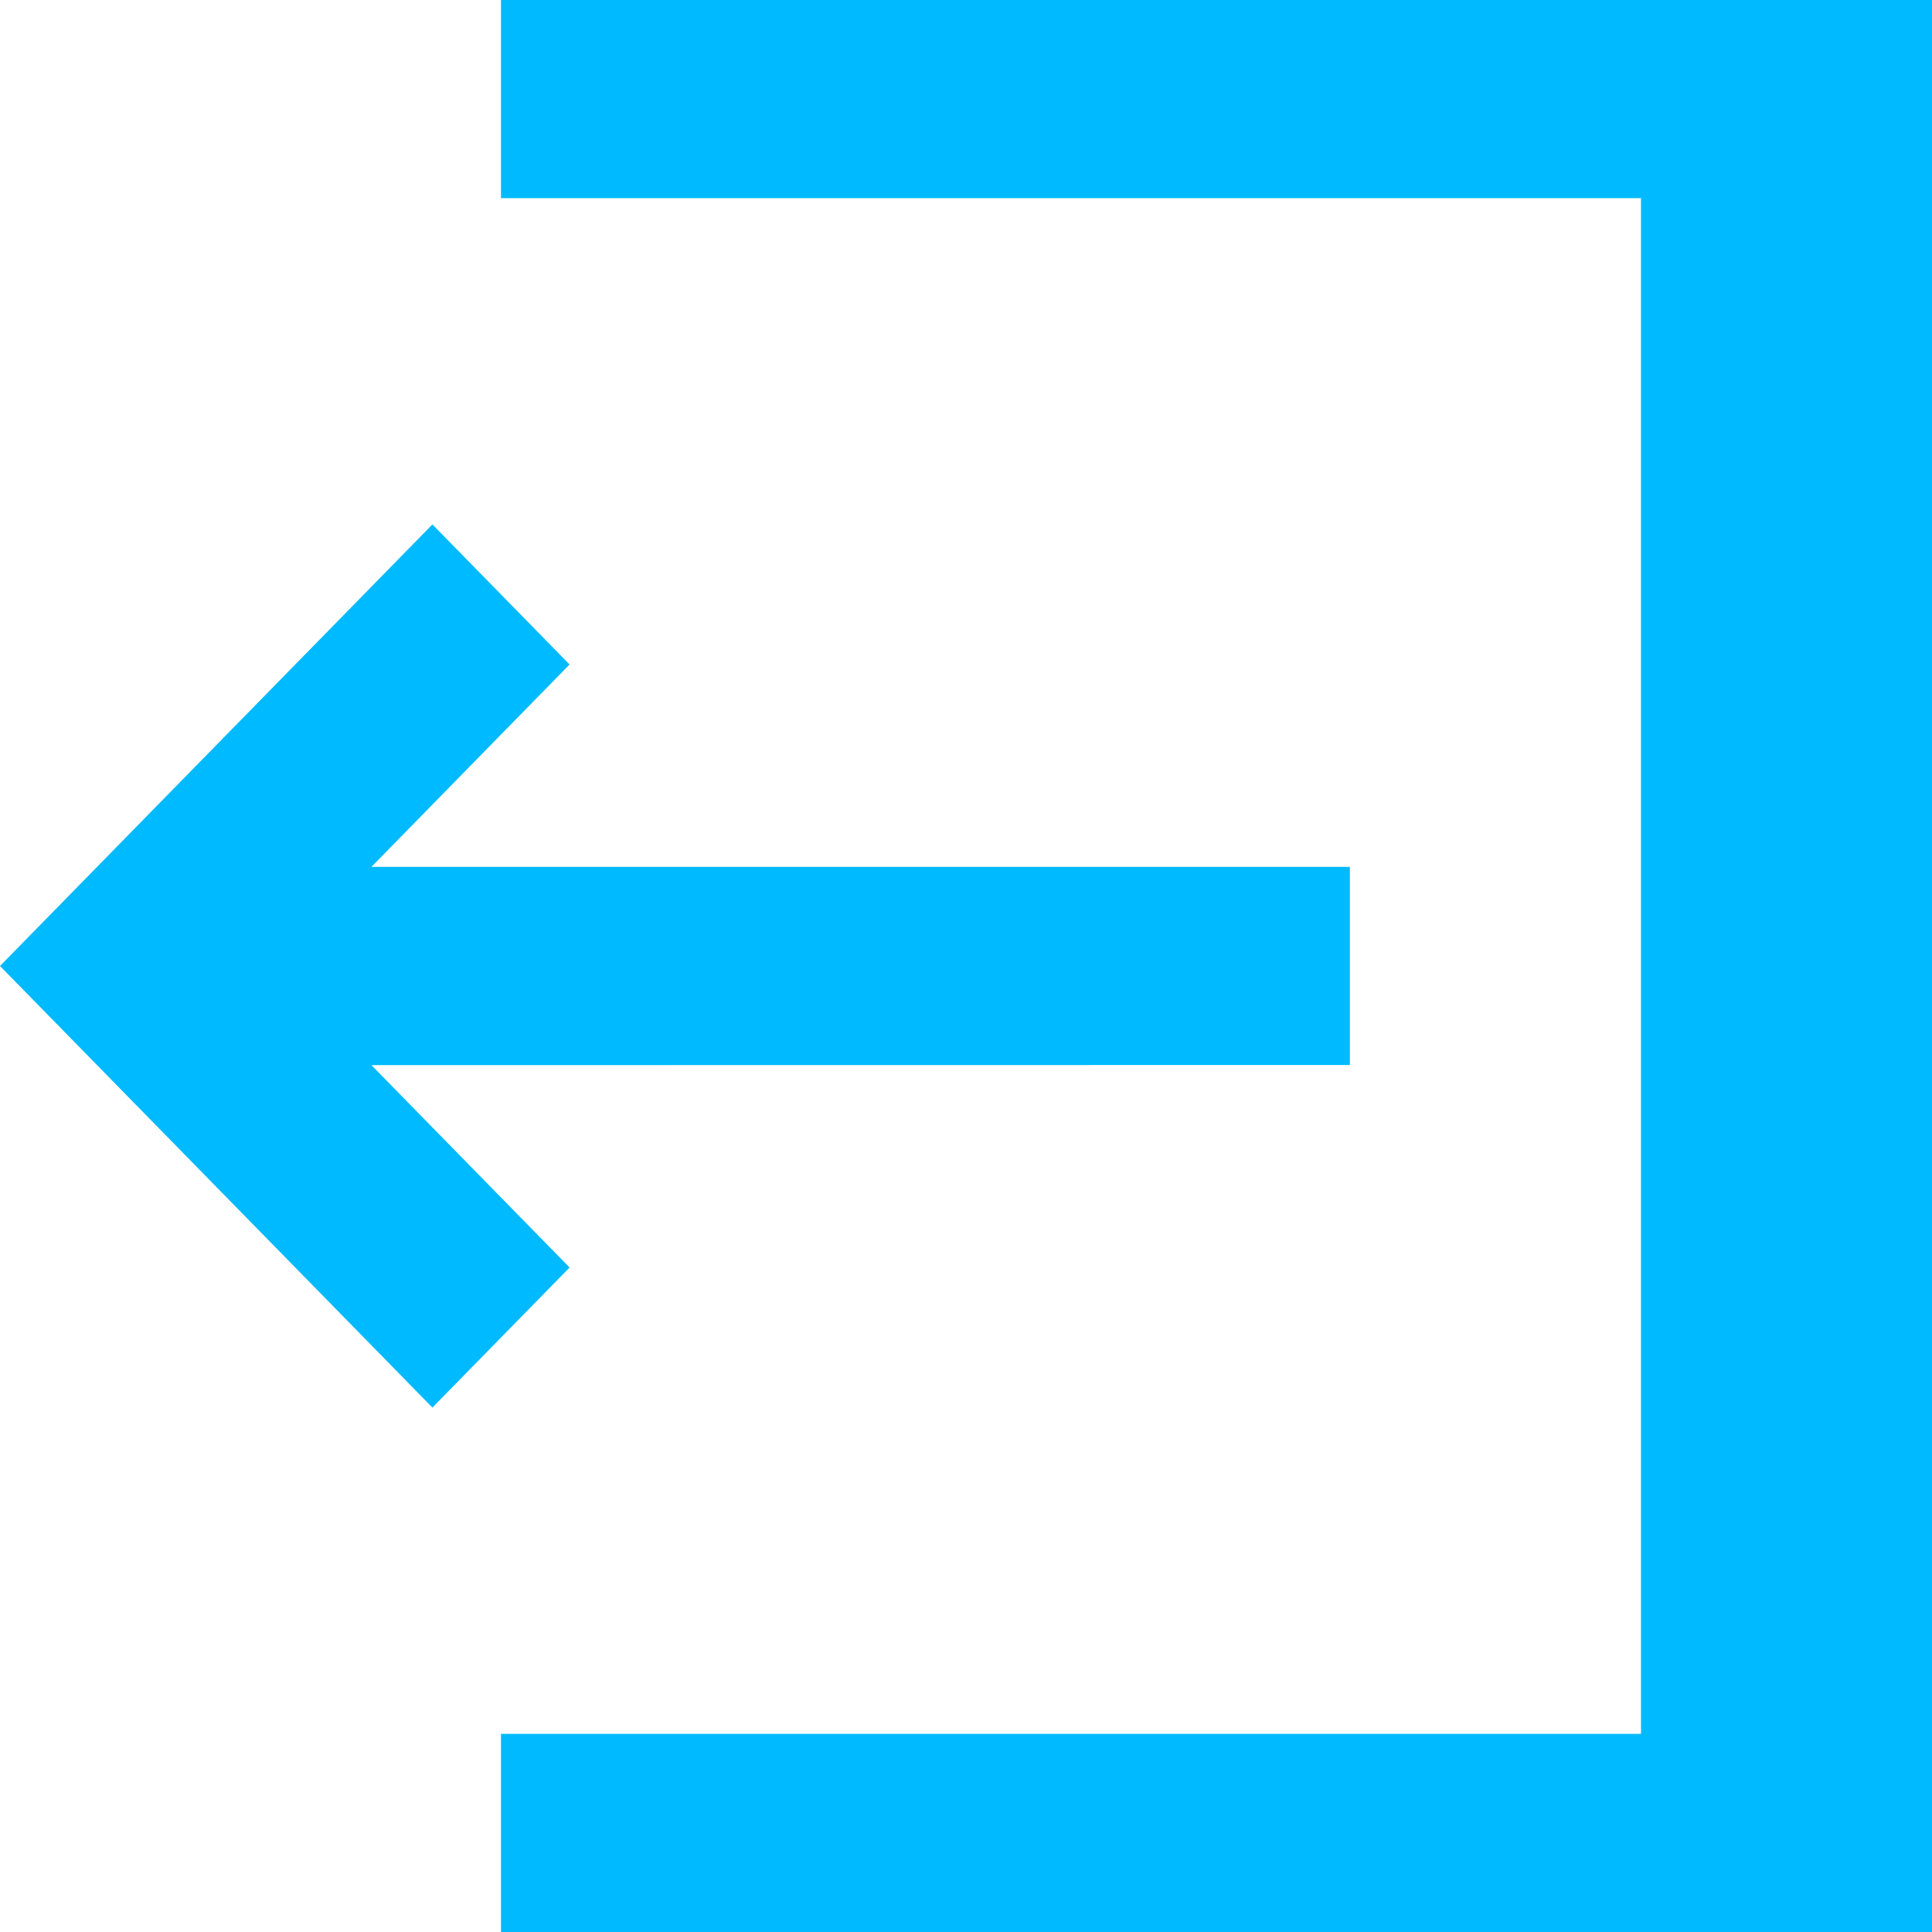 <svg width="16" height="16" viewBox="0 0 16 16" fill="none" xmlns="http://www.w3.org/2000/svg">
<path d="M16 0H4.149V1.641L13.59 1.641V14.359L4.149 14.359V16L16 16V0Z" fill="#00BAFF"/>
<path d="M11.179 8.82V7.179H3.076L4.717 5.503L3.581 4.343L0 8L3.581 11.657L4.717 10.497L3.076 8.821L11.179 8.82Z" fill="#00BAFF"/>
</svg>

